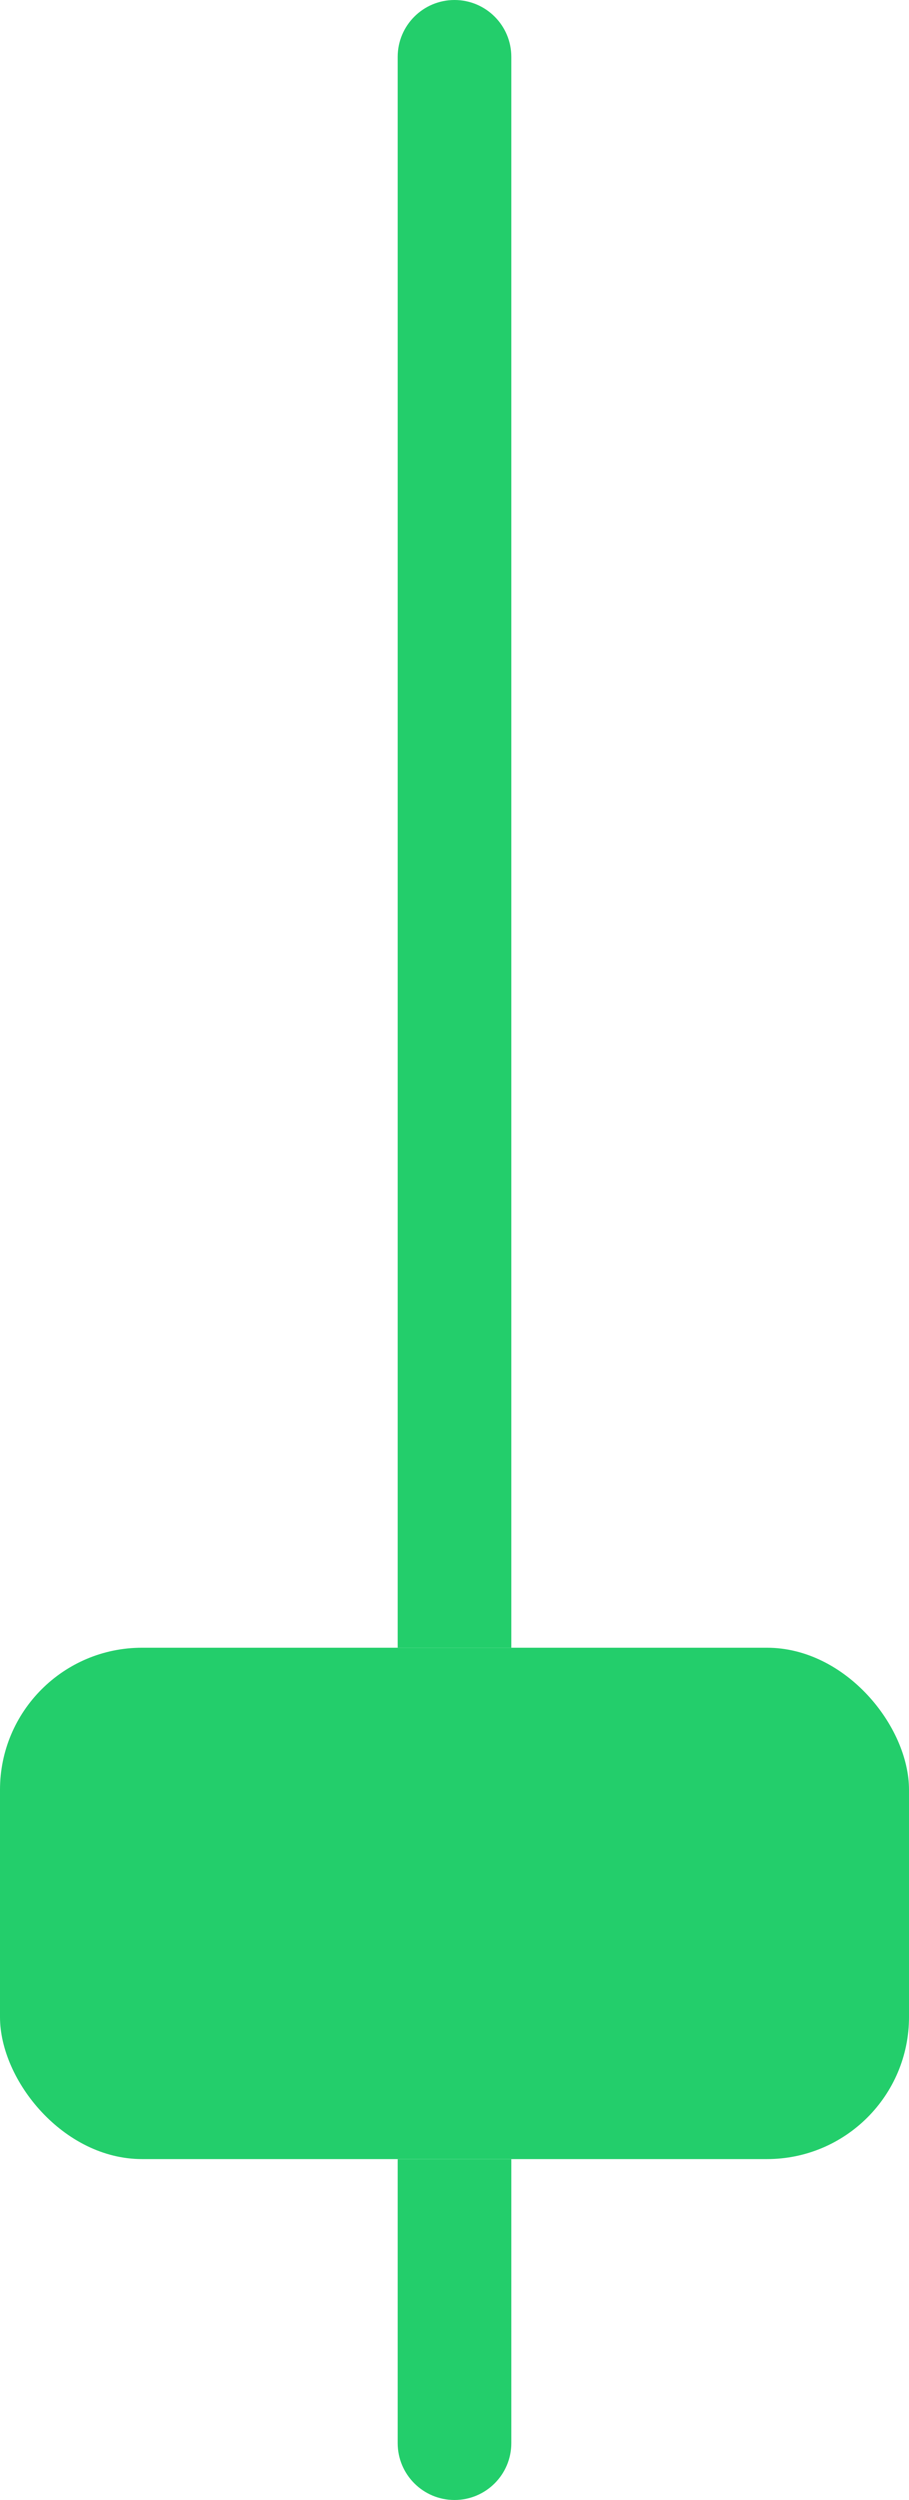 <svg width="16" height="44" viewBox="0 0 16 44" fill="none" xmlns="http://www.w3.org/2000/svg">
<g clip-path="url(#clip0_55_2803)">
<path d="M7 1C7 0.448 7.448 0 8 0C8.552 0 9 0.448 9 1V29H7V1Z" fill="#23CE6B"/>
<rect y="29" width="16" height="9" rx="2.5" fill="#23CE6B"/>
<path d="M7 38H9V43C9 43.552 8.552 44 8 44C7.448 44 7 43.552 7 43V38Z" fill="#23CE6B"/>
</g>
<defs>
<clipPath id="clip0_55_2803">
<rect width="16" height="44" fill="white"/>
</clipPath>
</defs>
</svg>
